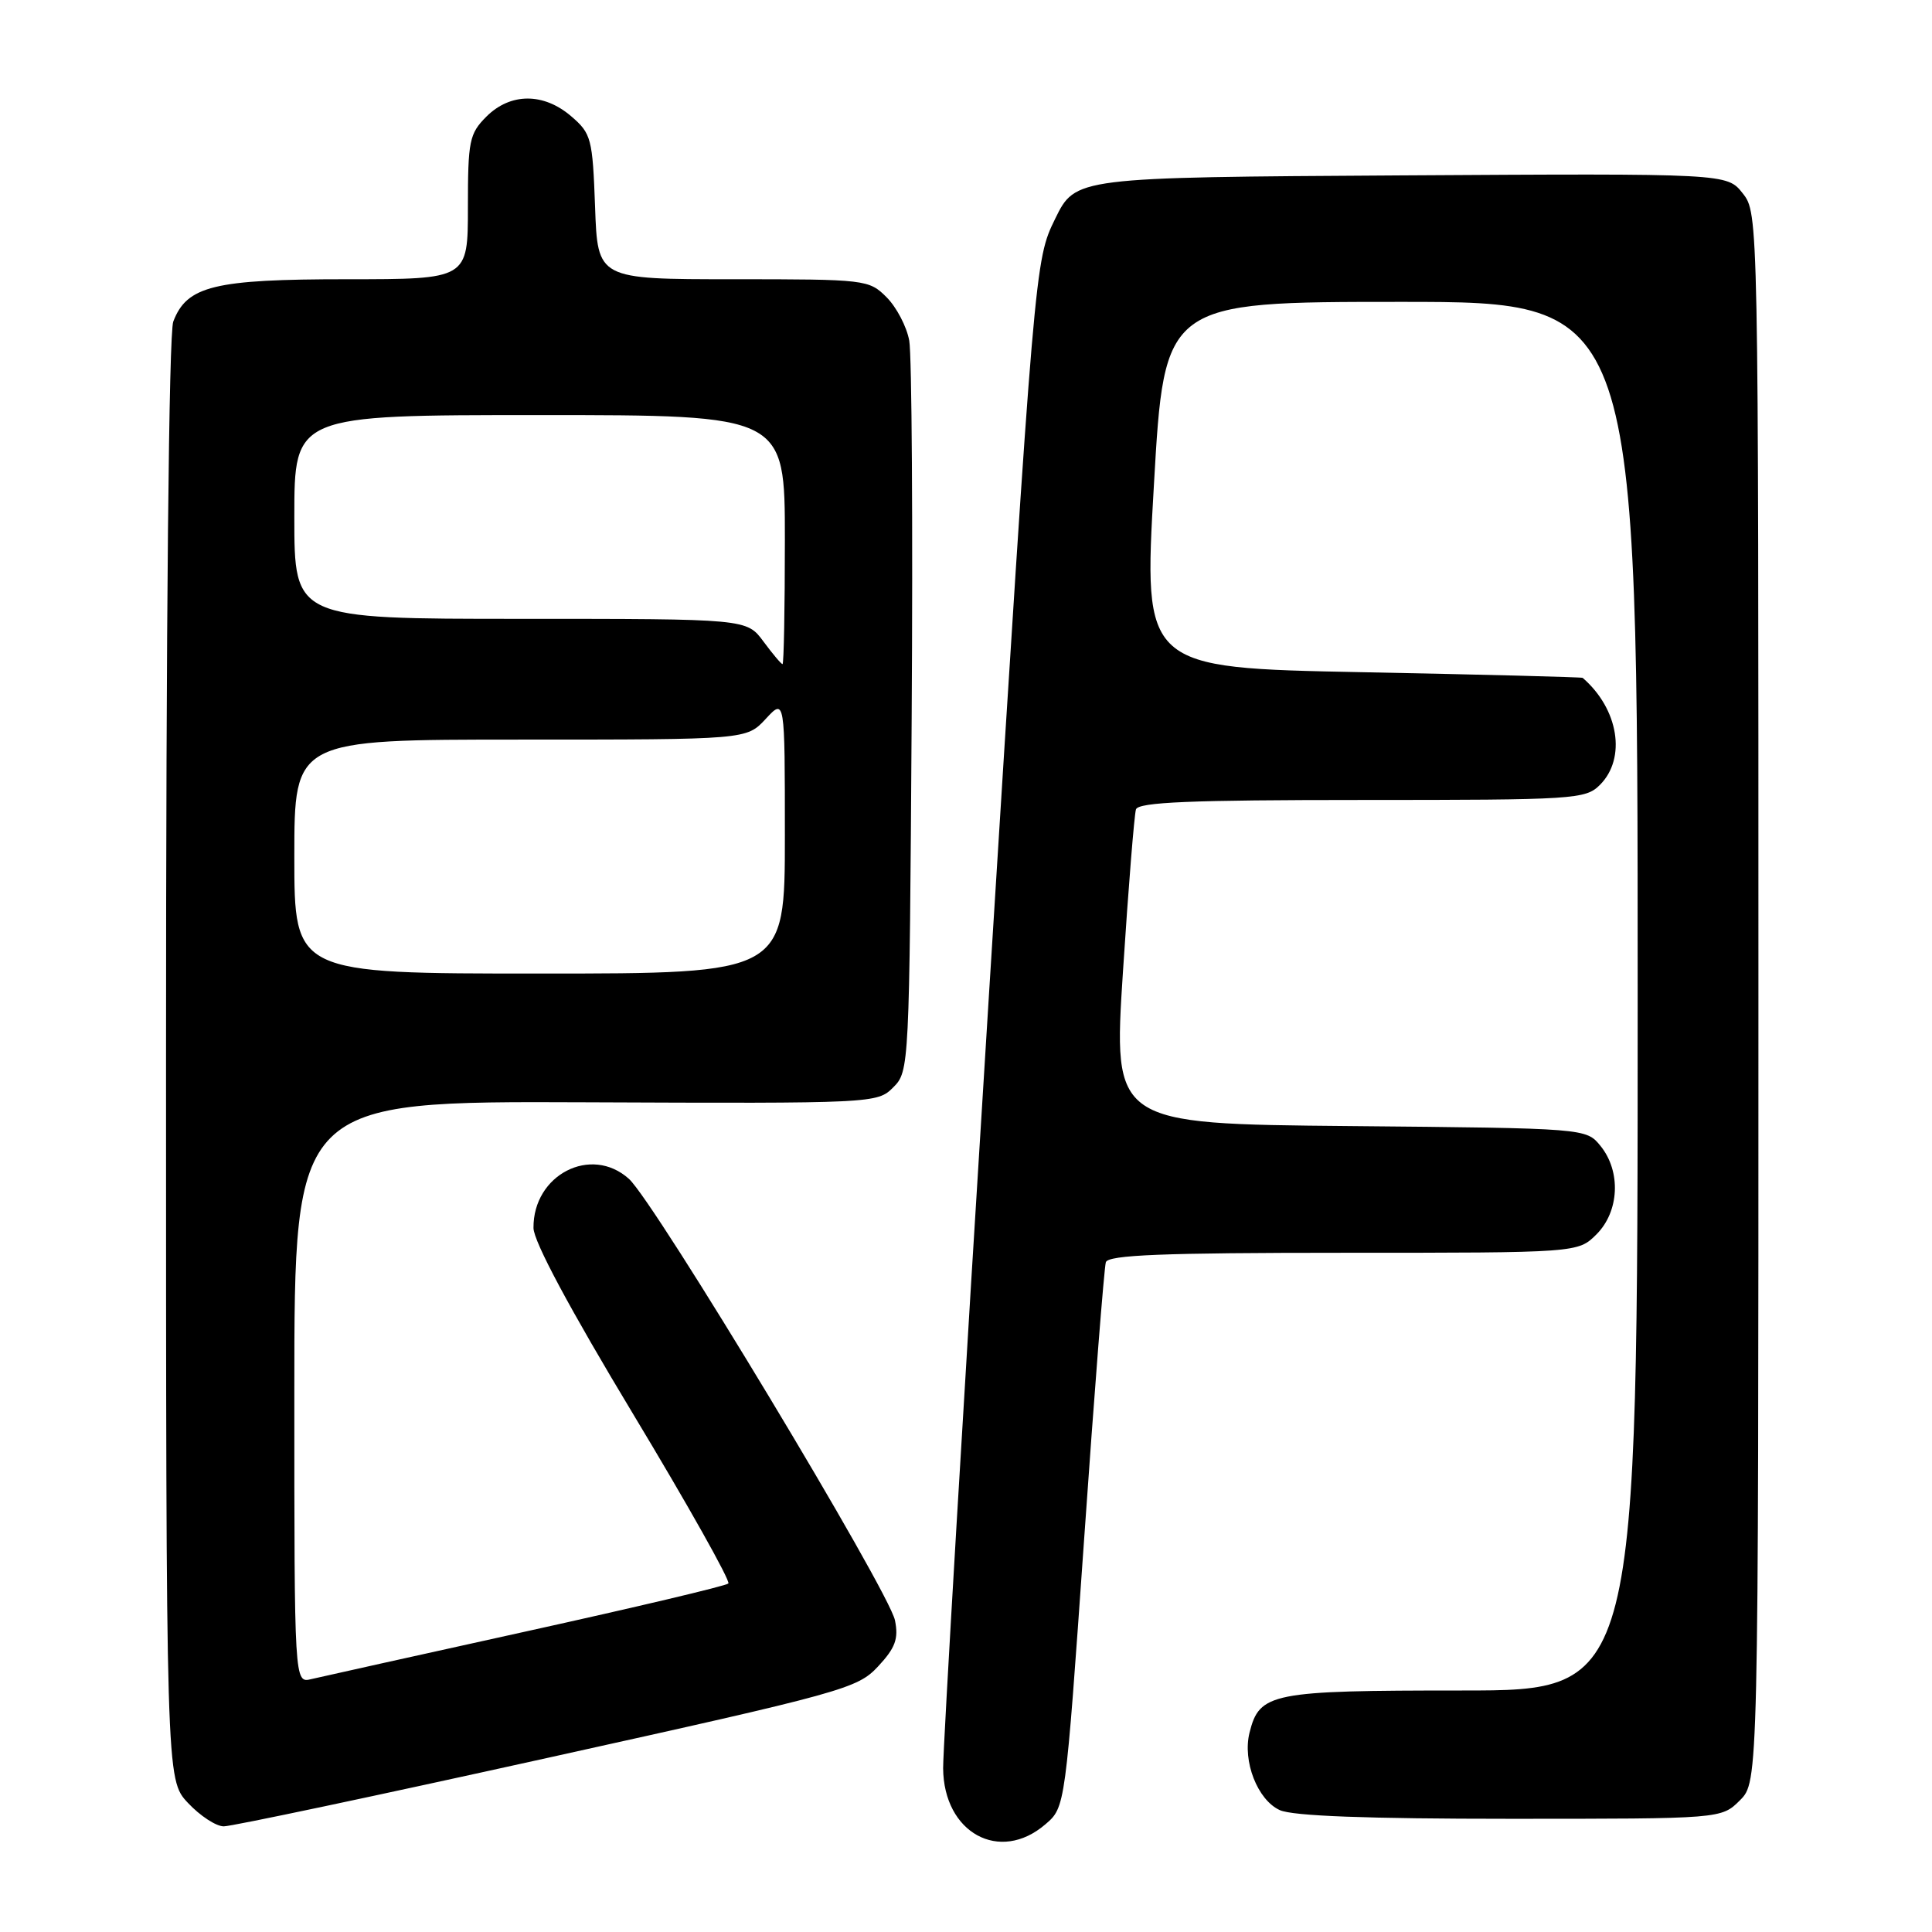 <?xml version="1.0" encoding="UTF-8" standalone="no"?>
<!DOCTYPE svg PUBLIC "-//W3C//DTD SVG 1.1//EN" "http://www.w3.org/Graphics/SVG/1.1/DTD/svg11.dtd" >
<svg xmlns="http://www.w3.org/2000/svg" xmlns:xlink="http://www.w3.org/1999/xlink" version="1.1" viewBox="0 0 256 256">
 <g >
 <path fill="currentColor"
d=" M 138.52 241.73 C 141.16 239.47 141.16 239.47 143.65 203.98 C 145.01 184.47 146.31 167.94 146.53 167.25 C 146.85 166.29 154.03 166.00 178.01 166.00 C 209.09 166.00 209.09 166.00 211.55 163.55 C 214.57 160.52 214.81 155.23 212.09 151.86 C 210.18 149.50 210.18 149.50 178.84 149.21 C 147.49 148.92 147.49 148.92 148.80 128.71 C 149.52 117.59 150.30 107.94 150.52 107.25 C 150.84 106.29 157.73 106.00 180.47 106.00 C 208.67 106.00 210.09 105.91 212.00 104.00 C 215.53 100.47 214.48 93.94 209.71 89.82 C 209.59 89.72 196.45 89.38 180.50 89.07 C 151.50 88.50 151.50 88.50 152.90 64.25 C 154.29 40.00 154.29 40.00 185.65 40.00 C 217.00 40.00 217.00 40.00 217.00 132.00 C 217.00 224.00 217.00 224.00 193.72 224.00 C 168.42 224.00 166.89 224.30 165.57 229.58 C 164.62 233.36 166.63 238.51 169.58 239.85 C 171.28 240.63 181.16 241.00 200.09 241.00 C 228.09 241.00 228.09 241.00 230.55 238.55 C 233.00 236.09 233.00 236.09 233.00 132.18 C 233.00 28.44 233.00 28.27 230.92 25.62 C 228.84 22.98 228.84 22.98 185.67 23.24 C 142.50 23.50 142.50 23.50 139.81 29.00 C 137.12 34.50 137.12 34.50 131.03 132.00 C 127.67 185.62 124.95 231.66 124.97 234.30 C 125.03 242.86 132.46 246.95 138.52 241.73 Z  M 72.50 232.94 C 111.85 224.24 113.61 223.75 116.35 220.81 C 118.64 218.35 119.08 217.15 118.59 214.71 C 117.81 210.82 86.74 159.25 83.33 156.20 C 78.32 151.70 70.63 155.66 70.69 162.71 C 70.70 164.49 75.50 173.44 83.90 187.38 C 91.15 199.41 96.82 209.51 96.51 209.82 C 96.20 210.14 84.14 212.99 69.72 216.17 C 55.30 219.35 42.49 222.20 41.25 222.49 C 39.00 223.04 39.00 223.04 39.00 184.47 C 39.00 145.90 39.00 145.90 77.61 146.06 C 115.82 146.22 116.25 146.20 118.36 144.08 C 120.48 141.97 120.50 141.41 120.80 95.22 C 120.97 69.53 120.82 46.99 120.48 45.14 C 120.15 43.29 118.79 40.70 117.48 39.39 C 115.14 37.05 114.73 37.00 97.14 37.00 C 79.19 37.00 79.19 37.00 78.85 27.41 C 78.52 18.34 78.35 17.69 75.69 15.41 C 72.03 12.26 67.63 12.28 64.45 15.45 C 62.19 17.72 62.00 18.65 62.00 27.45 C 62.00 37.00 62.00 37.00 45.95 37.00 C 28.37 37.00 24.76 37.88 22.96 42.61 C 22.37 44.15 22.00 82.18 22.00 140.46 C 22.00 235.79 22.00 235.79 24.90 238.89 C 26.50 240.60 28.63 242.00 29.65 242.00 C 30.67 242.01 49.95 237.93 72.50 232.94 Z  M 39.00 113.50 C 39.00 98.00 39.00 98.00 68.96 98.00 C 98.92 98.00 98.92 98.00 101.46 95.26 C 104.00 92.52 104.00 92.52 104.00 110.76 C 104.00 129.00 104.00 129.00 71.50 129.00 C 39.00 129.00 39.00 129.00 39.00 113.50 Z  M 101.16 85.00 C 98.94 82.00 98.94 82.00 68.97 82.00 C 39.00 82.00 39.00 82.00 39.00 68.50 C 39.00 55.00 39.00 55.00 71.50 55.00 C 104.00 55.00 104.00 55.00 104.00 71.50 C 104.00 80.58 103.86 88.00 103.69 88.00 C 103.52 88.00 102.38 86.65 101.16 85.00 Z "/>
</g>
</svg>